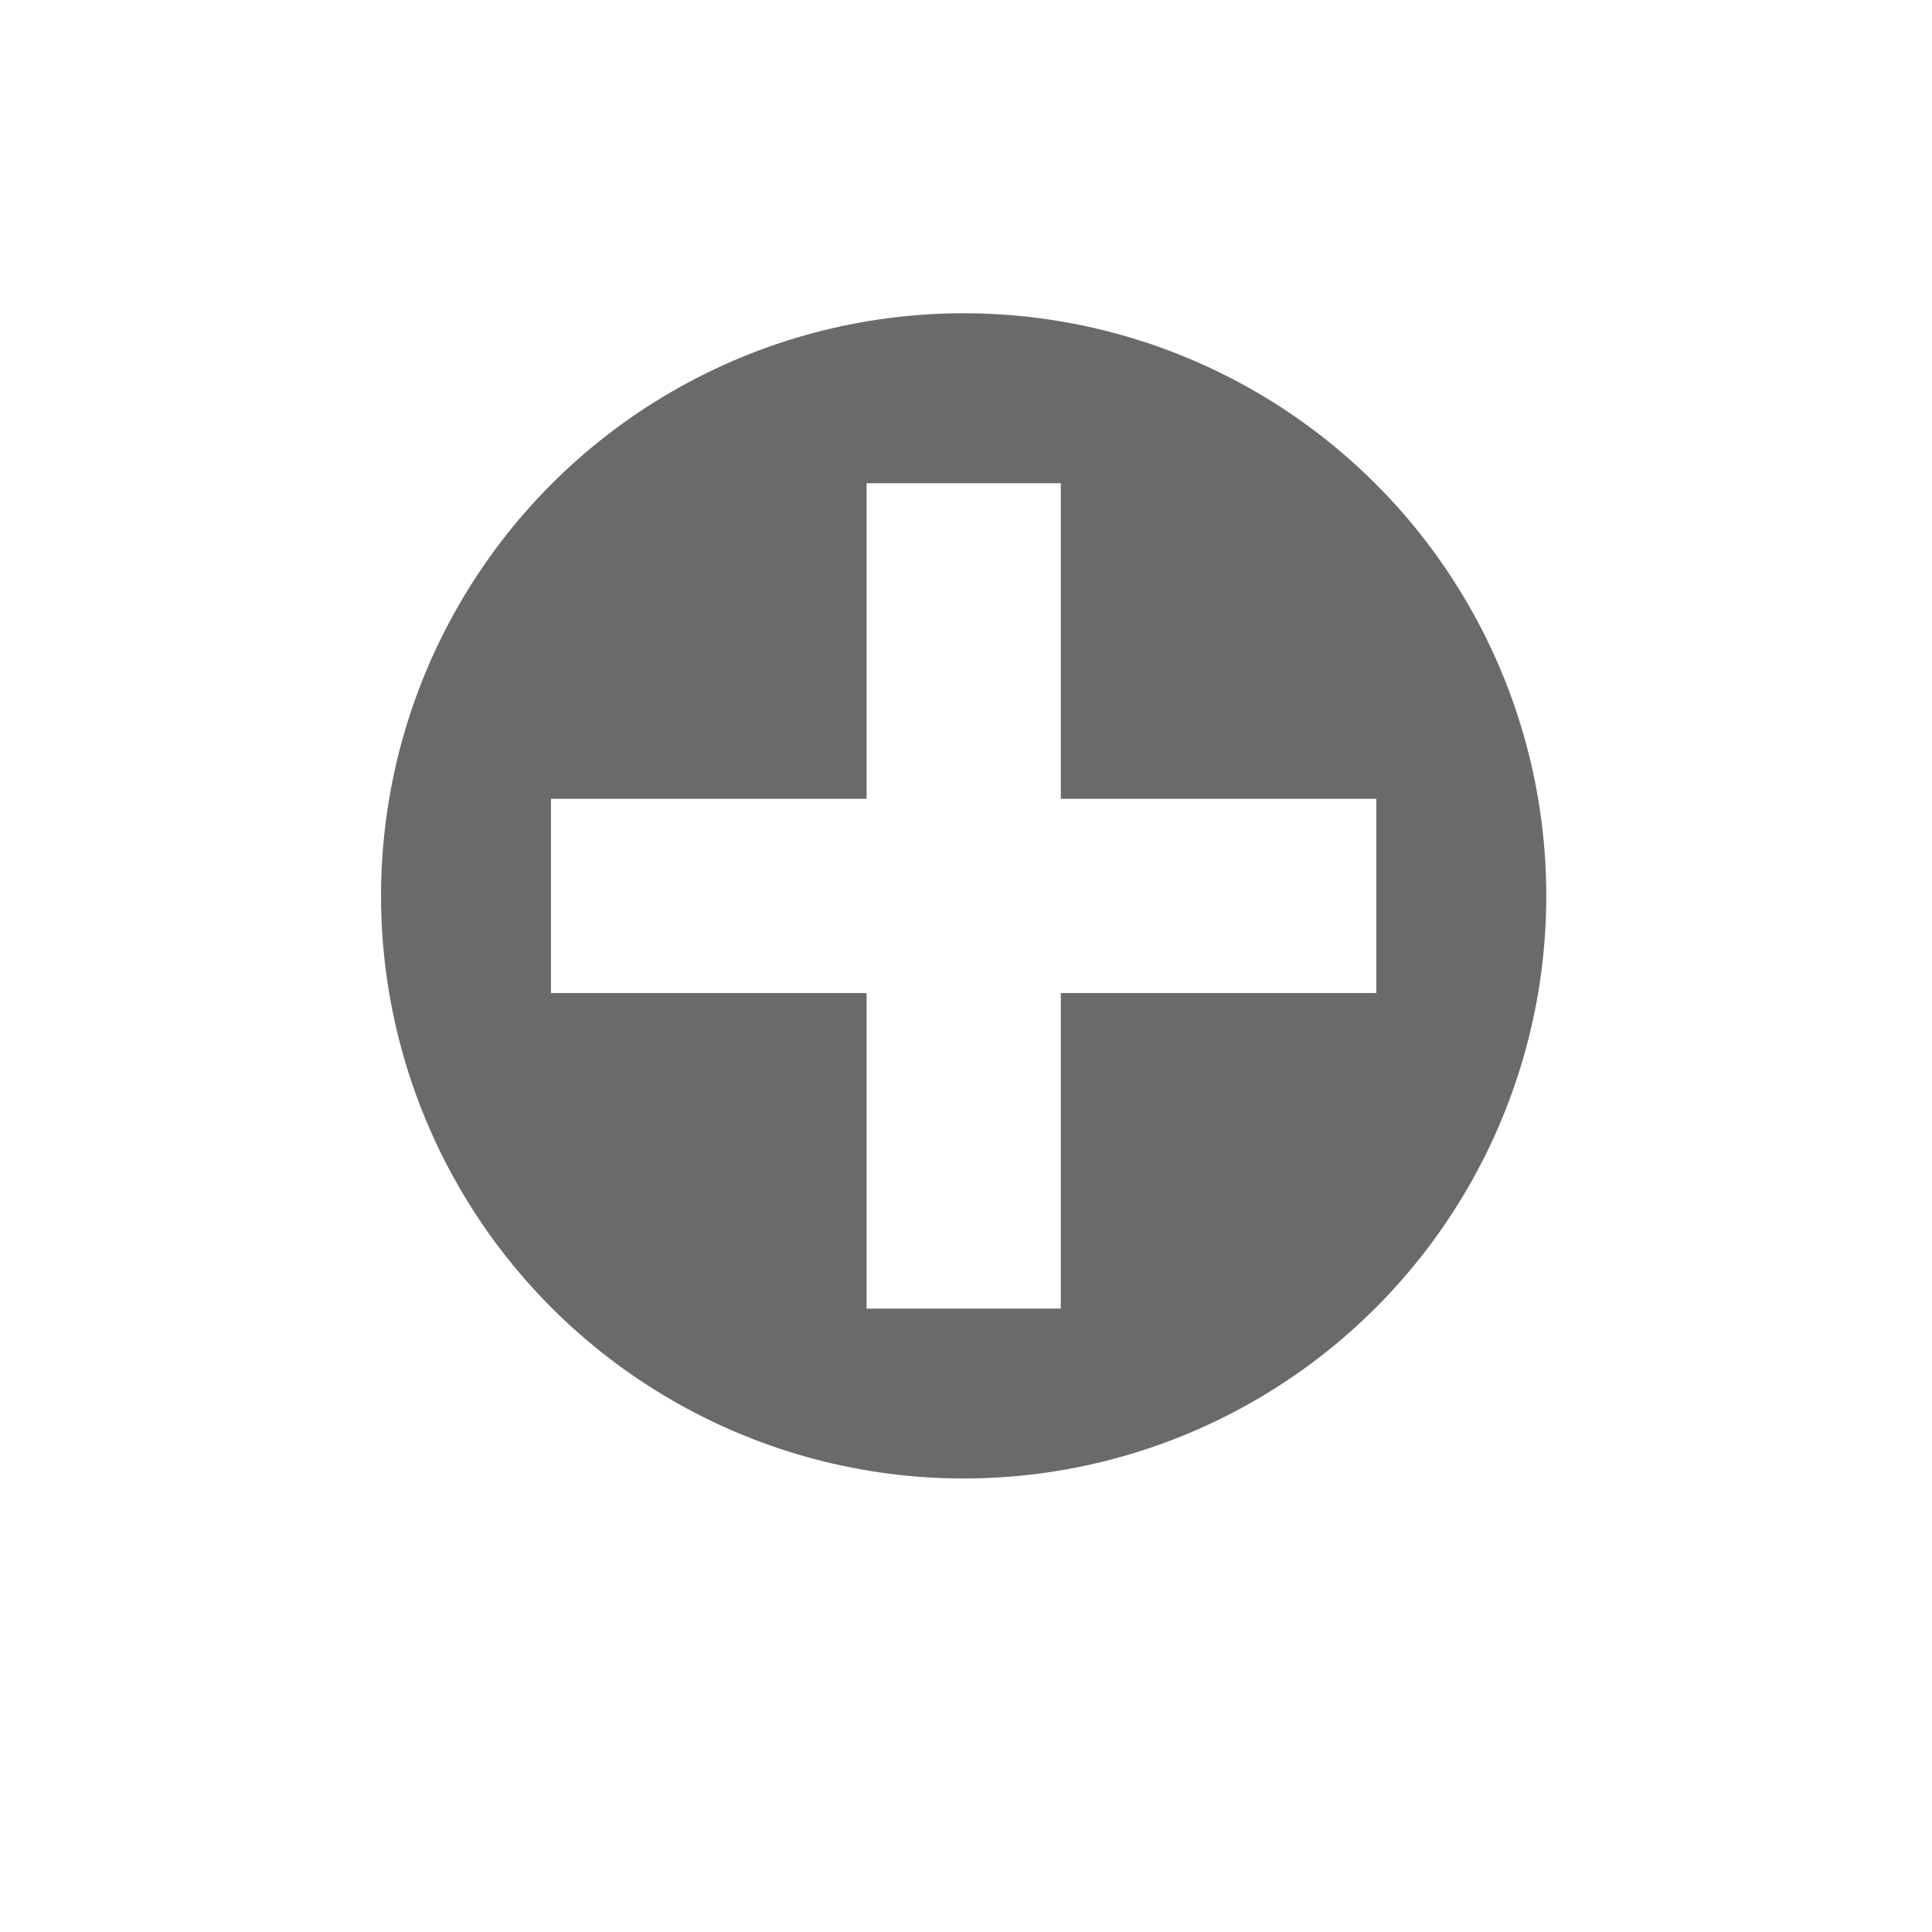 <svg xmlns="http://www.w3.org/2000/svg" width="57" height="57" viewBox="0 0 57 57">
    <defs>
        <style>
            .cls-1{fill:#fff}.cls-2{fill:#6a6a6a}.cls-3{filter:url(#Rectangle_9)}
        </style>
        <filter id="Rectangle_9" width="57" height="57" x="0" y="0" filterUnits="userSpaceOnUse">
            <feOffset dy="2"/>
            <feGaussianBlur result="blur" stdDeviation="1.5"/>
            <feFlood flood-opacity=".302"/>
            <feComposite in2="blur" operator="in"/>
            <feComposite in="SourceGraphic"/>
        </filter>
    </defs>
    <g id="Plus_Button" data-name="Plus Button" transform="translate(-301.758 -6.758)">
        <g class="cls-3" transform="translate(301.76 6.76)">
            <rect id="Rectangle_9-2" width="48" height="48" class="cls-1" data-name="Rectangle 9" rx="11" transform="translate(4.5 2.5)"/>
        </g>
        <circle id="Ellipse_1" cx="17.189" cy="17.189" r="17.189" class="cls-2" data-name="Ellipse 1" transform="translate(313 16)"/>
        <path id="Rectangle_1" d="M0 0h5.73v24.352H0z" class="cls-1" data-name="Rectangle 1" transform="translate(327.325 21.014)"/>
        <path id="Rectangle_2" d="M0 0h5.73v24.352H0z" class="cls-1" data-name="Rectangle 2" transform="rotate(90 156.02 186.345)"/>
    </g>
</svg>
